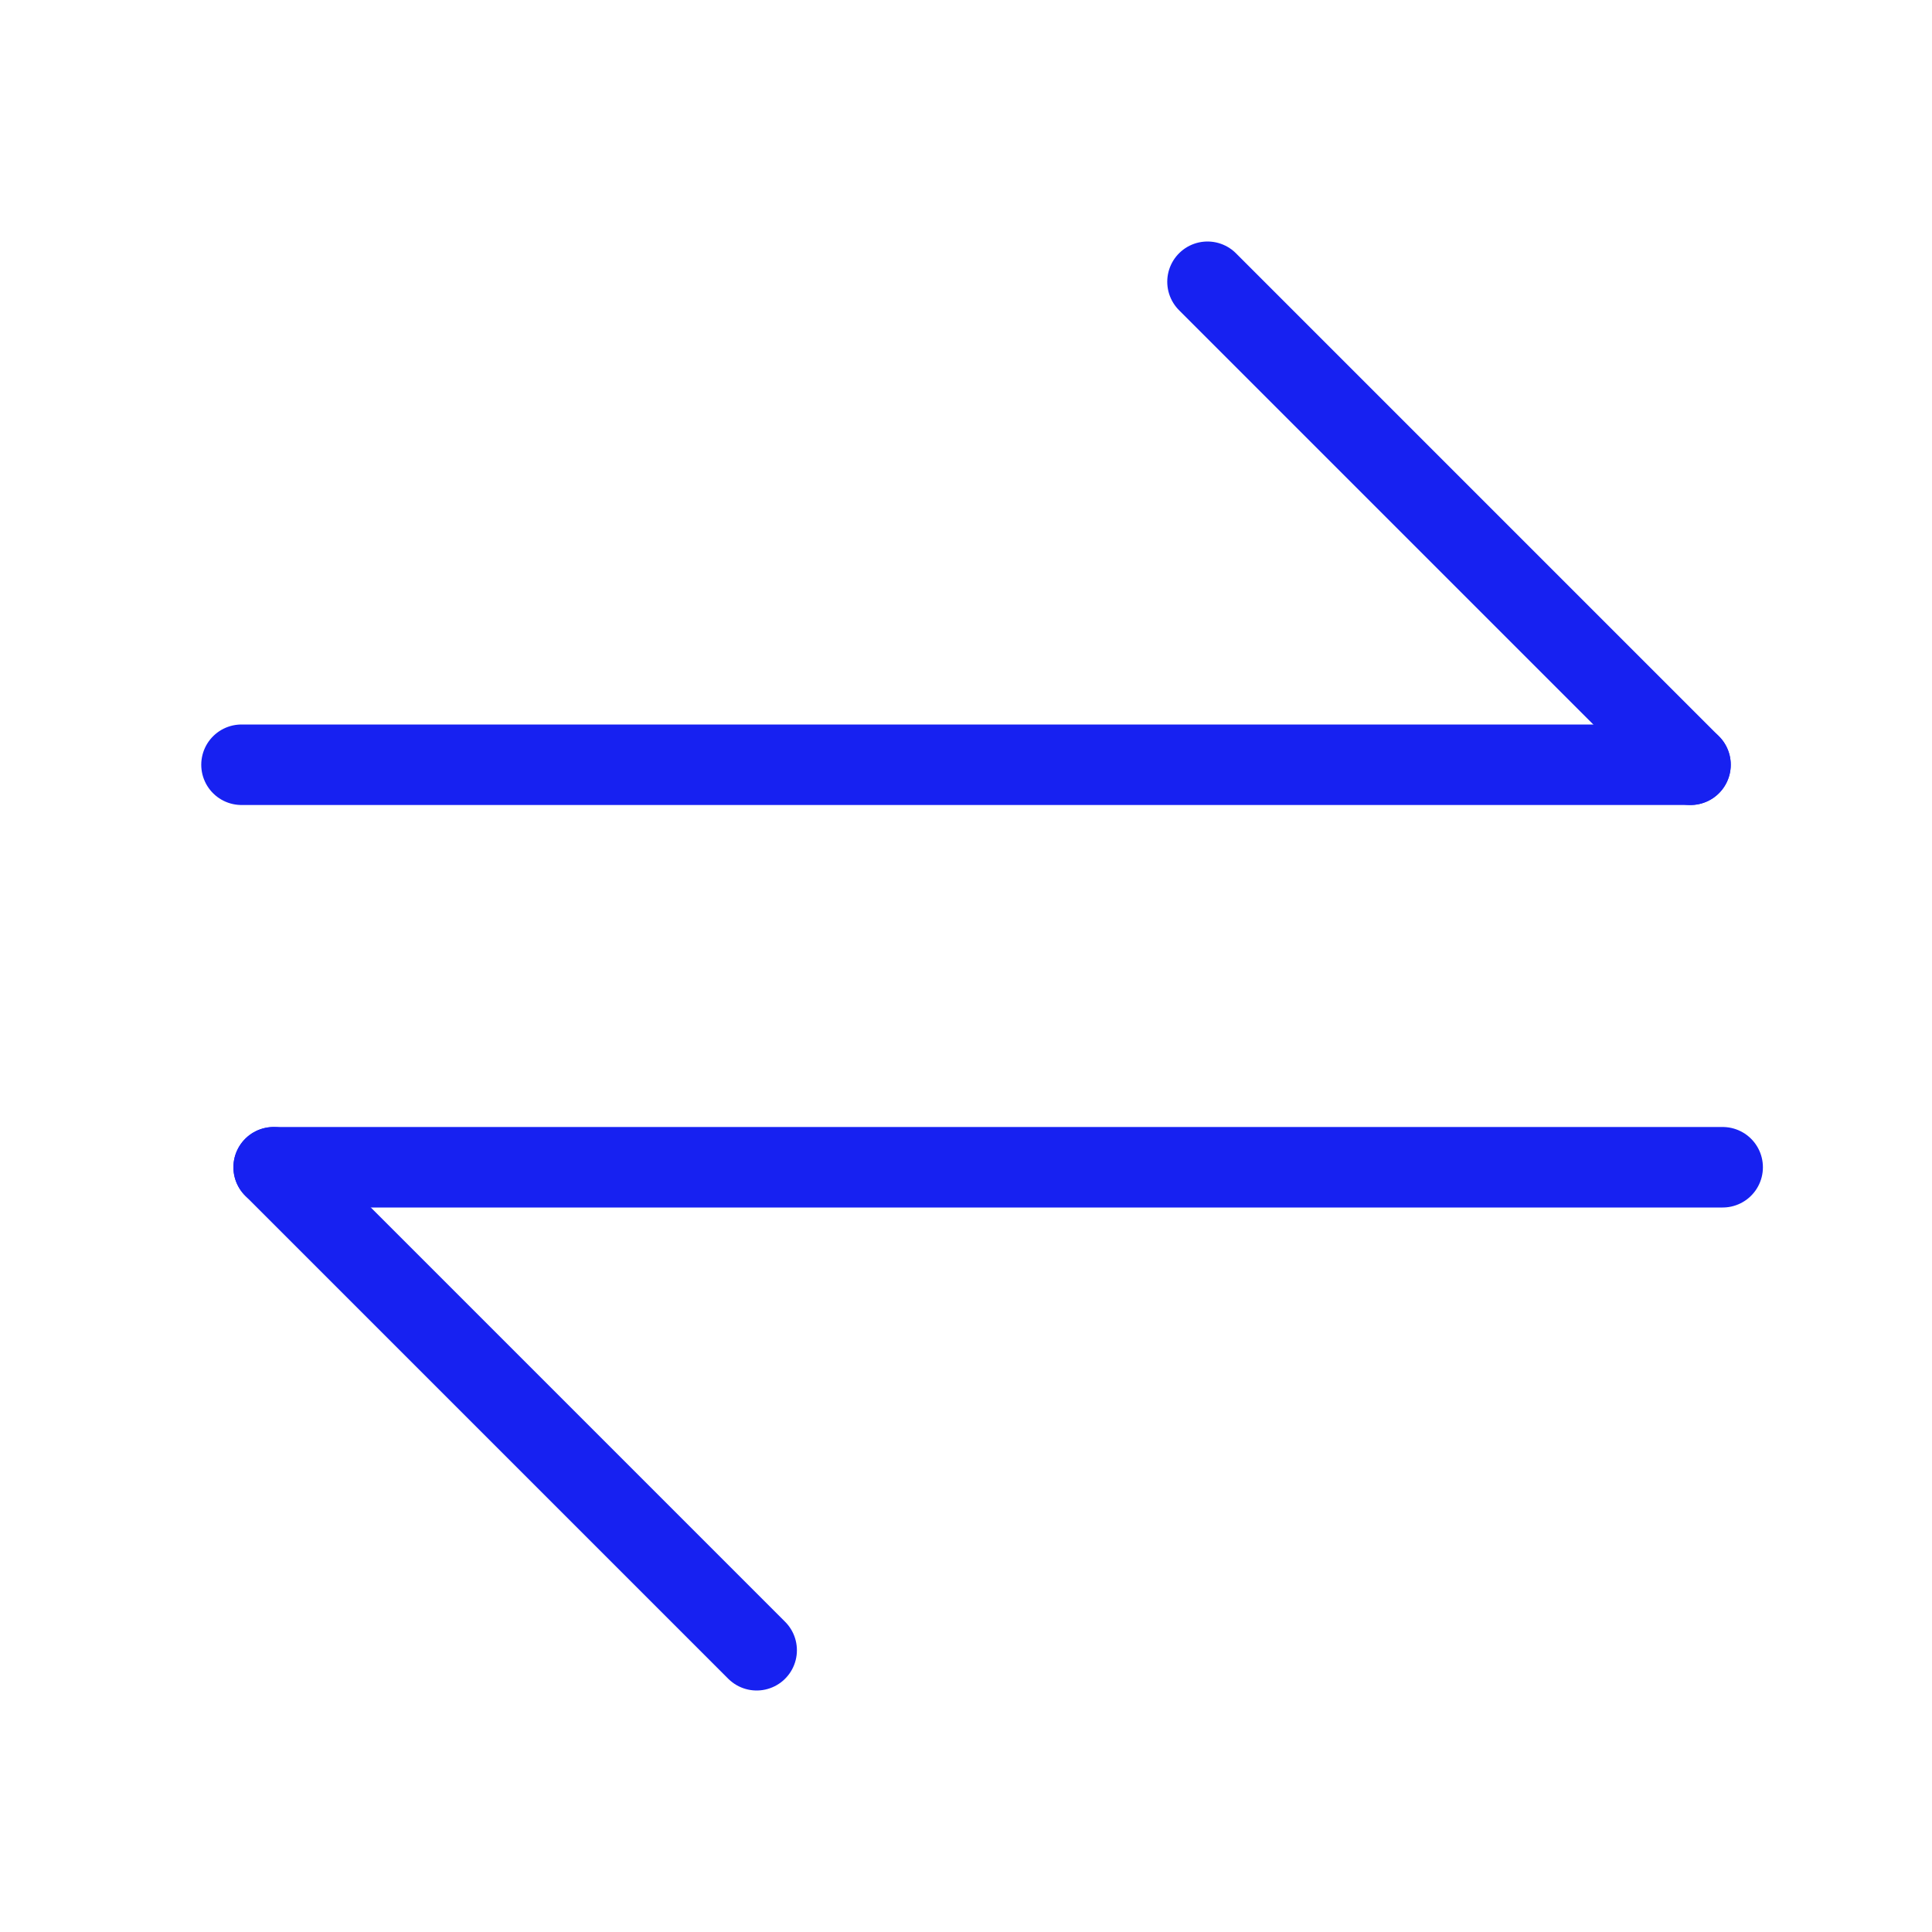 <?xml version="1.0" encoding="UTF-8"?><svg width="24" height="24" viewBox="0 0 48 48" fill="none" xmlns="http://www.w3.org/2000/svg"><path d="M42 19H6" stroke="#1721F1" stroke-width="2" stroke-linecap="round" stroke-linejoin="round"/><path d="M30 7L42 19" stroke="#1721F1" stroke-width="2" stroke-linecap="round" stroke-linejoin="round"/><path d="M6.799 29H42.799" stroke="#1721F1" stroke-width="2" stroke-linecap="round" stroke-linejoin="round"/><path d="M6.799 29L18.799 41" stroke="#1721F1" stroke-width="2" stroke-linecap="round" stroke-linejoin="round"/></svg>
